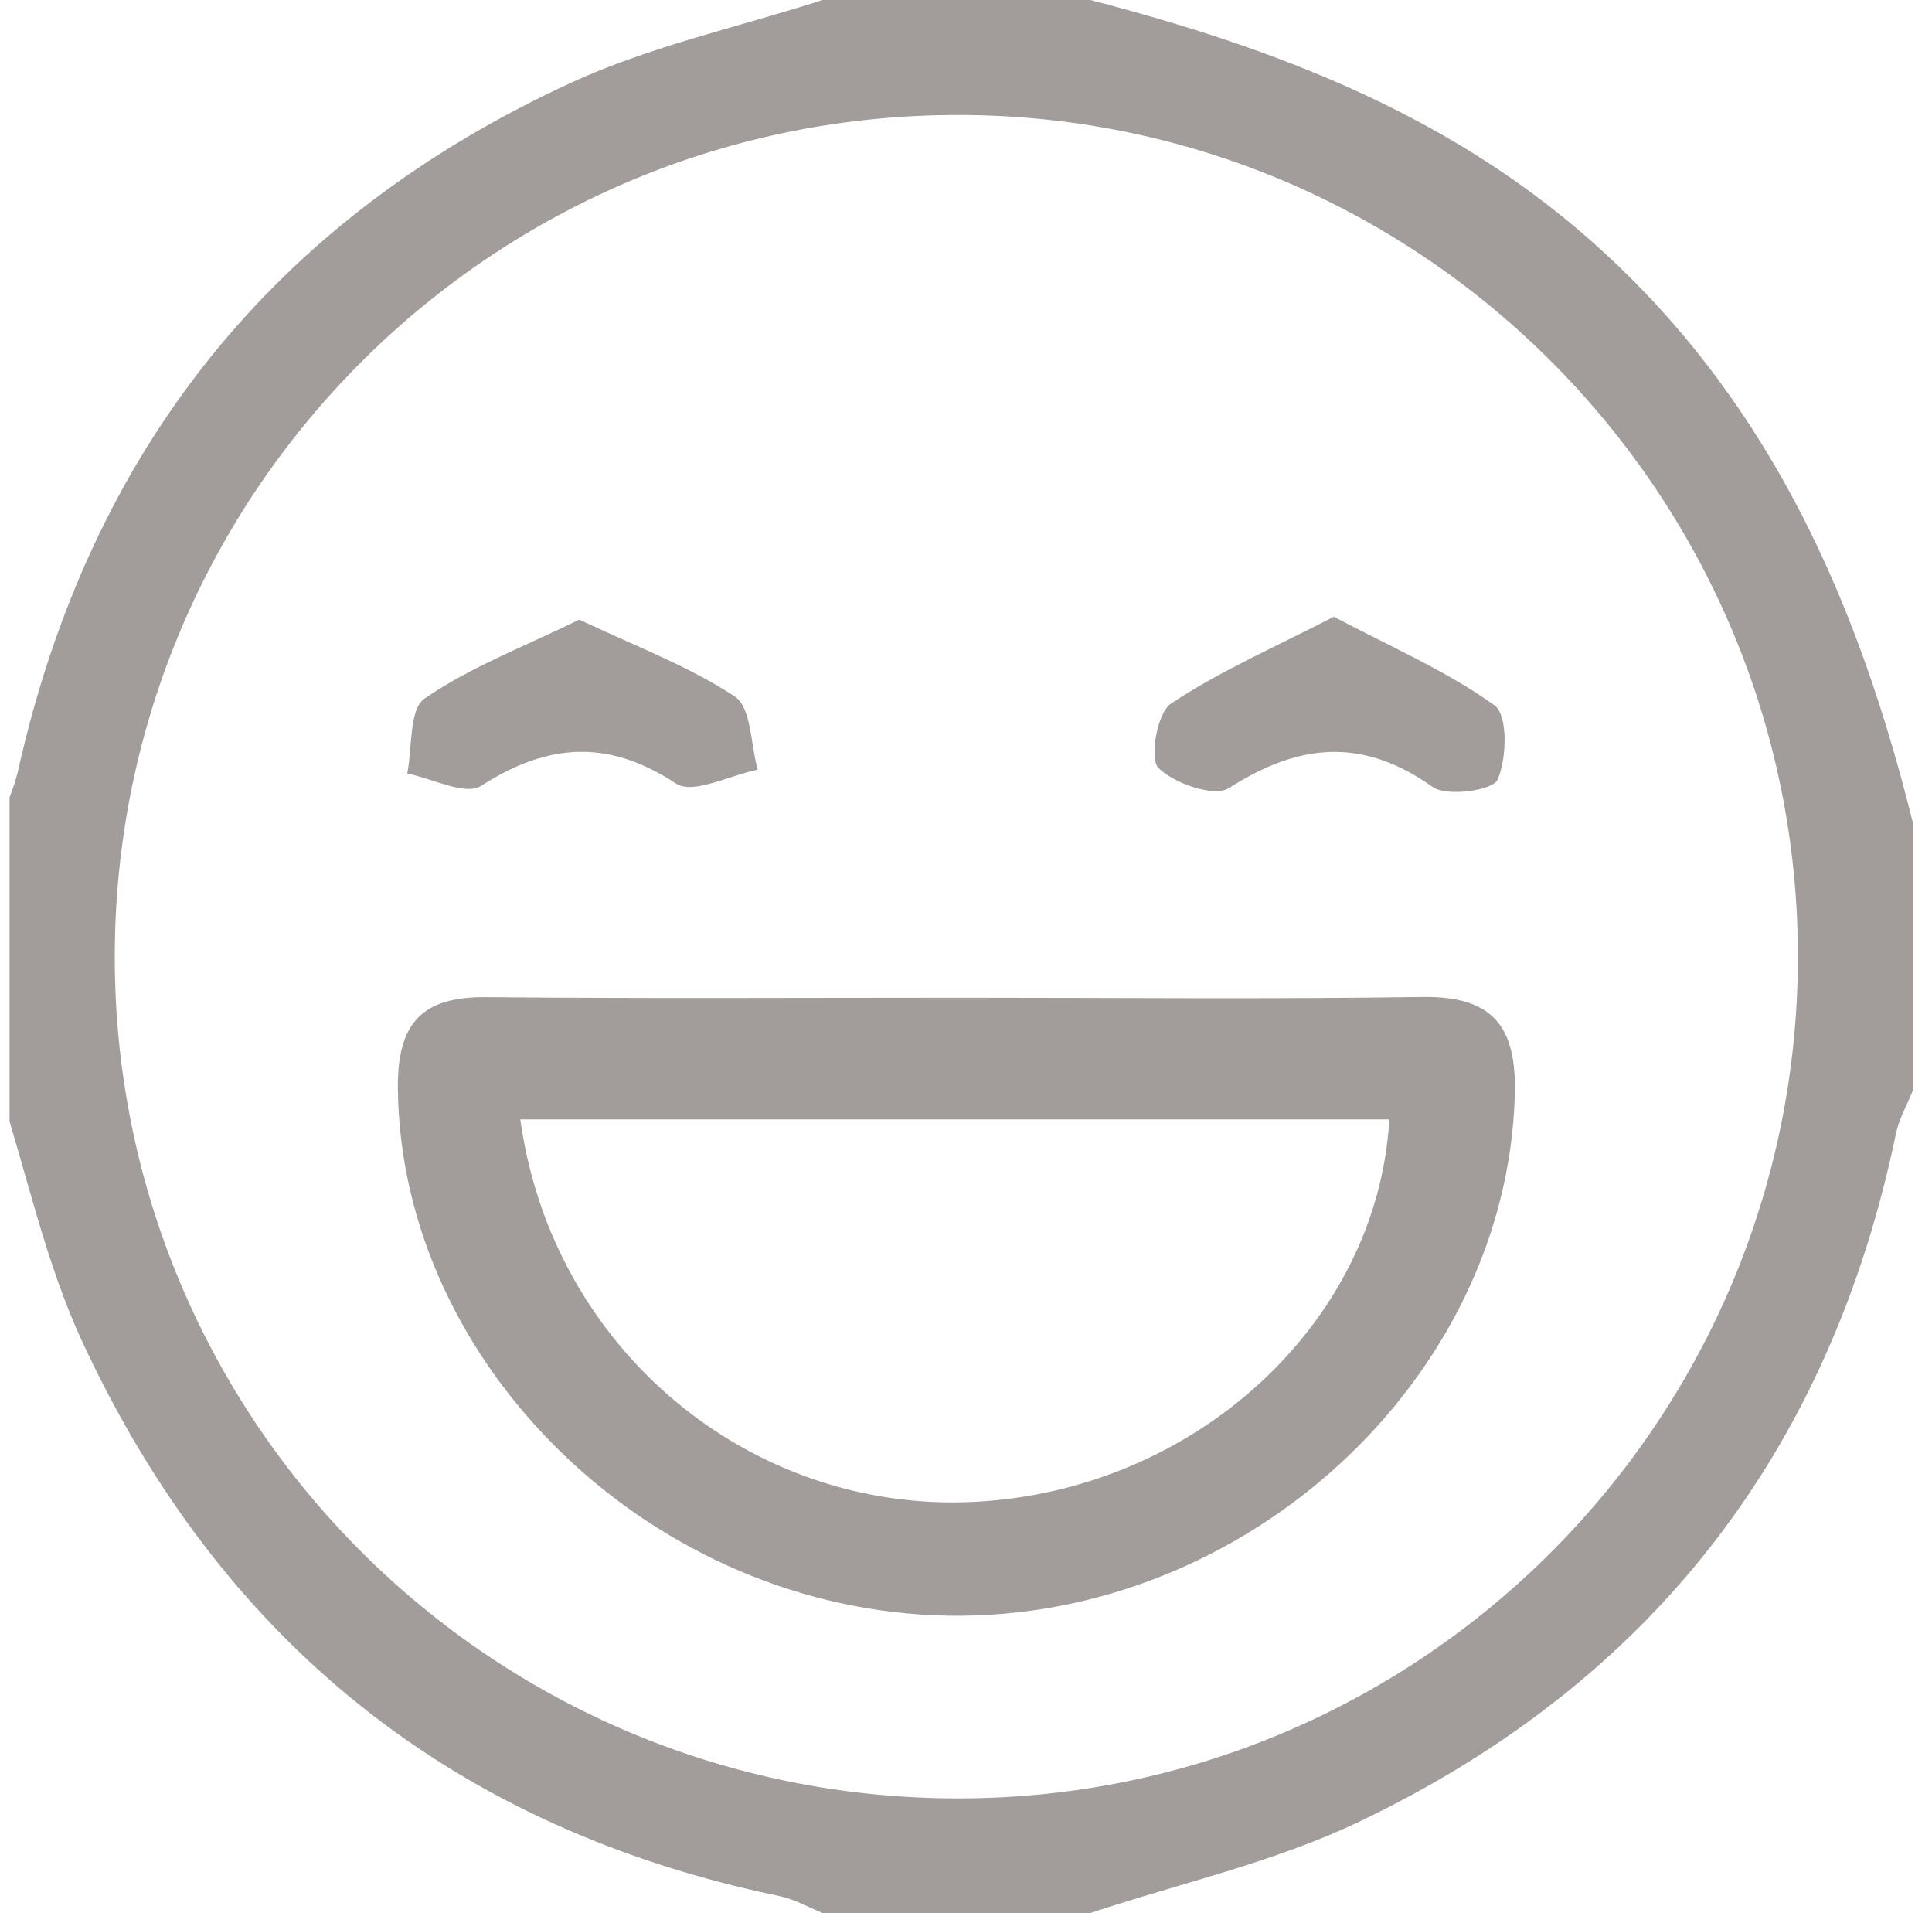 <svg width="101" height="100" viewBox="0 0 101 100" fill="none" xmlns="http://www.w3.org/2000/svg">
<g clip-path="url(#clip0_245_2232)">
<path d="M43 0C47.67 0 52.33 0 57 0C66.88 2.57 76.2 6.13 83.91 13.25C92.72 21.38 97.19 31.7 100 43V57C99.7 57.75 99.28 58.47 99.12 59.24C95.67 75.85 86.31 87.94 71.05 95.22C66.62 97.34 61.7 98.43 57 99.99H43C42.26 99.69 41.54 99.27 40.76 99.11C23.74 95.58 11.59 85.82 4.31 70.15C2.38 65.99 1.41 61.39 0 56.99C0 52.32 0 47.66 0 42.99C0.32 42.08 0.74 41.19 0.95 40.26C4.69 23.55 14.31 11.48 29.84 4.33C34.01 2.41 38.6 1.42 43 0ZM93.99 50.05C94.02 25.87 74.43 6.12 50.29 6.01C25.89 5.89 6.03 25.59 6 49.96C5.97 74.34 25.76 94.06 50.2 94C74.34 93.95 93.96 74.26 93.99 50.05Z" fill="#A29C9B"/>
<path d="M50.4 52.15C58.38 52.15 66.37 52.23 74.35 52.11C78.03 52.06 79.3 53.62 79.19 57.25C78.77 72.07 65.14 84.69 49.6 84.45C34.2 84.21 20.97 71.48 20.8 56.93C20.76 53.49 22.04 52.08 25.44 52.12C33.76 52.2 42.07 52.15 50.39 52.15H50.4ZM72.63 58.51H27.2C28.86 70.53 39.23 79.1 50.95 78.5C62.49 77.91 72.02 69.14 72.63 58.51Z" fill="#A29C9B"/>
<path d="M30.29 32.39C33.22 33.78 36.01 34.82 38.42 36.41C39.28 36.98 39.24 38.92 39.61 40.23C38.16 40.52 36.23 41.54 35.35 40.96C31.77 38.61 28.64 38.84 25.14 41.08C24.33 41.6 22.6 40.69 21.29 40.43C21.56 39.08 21.38 37.07 22.2 36.51C24.58 34.87 27.36 33.82 30.3 32.38L30.29 32.39Z" fill="#A29C9B"/>
<path d="M69.72 32.23C72.8 33.86 75.66 35.09 78.13 36.87C78.83 37.37 78.78 39.64 78.29 40.75C78.04 41.32 75.63 41.66 74.89 41.13C71.22 38.52 67.9 38.85 64.25 41.19C63.49 41.68 61.39 40.96 60.56 40.14C60.08 39.66 60.49 37.26 61.21 36.78C63.75 35.09 66.6 33.85 69.74 32.23H69.72Z" fill="#A29C9B"/>
</g>
<defs>
<clipPath id="clip0_245_2232">
<rect width="100" height="100" fill="white" transform="translate(0.5)"/>
</clipPath>
</defs>
</svg>
